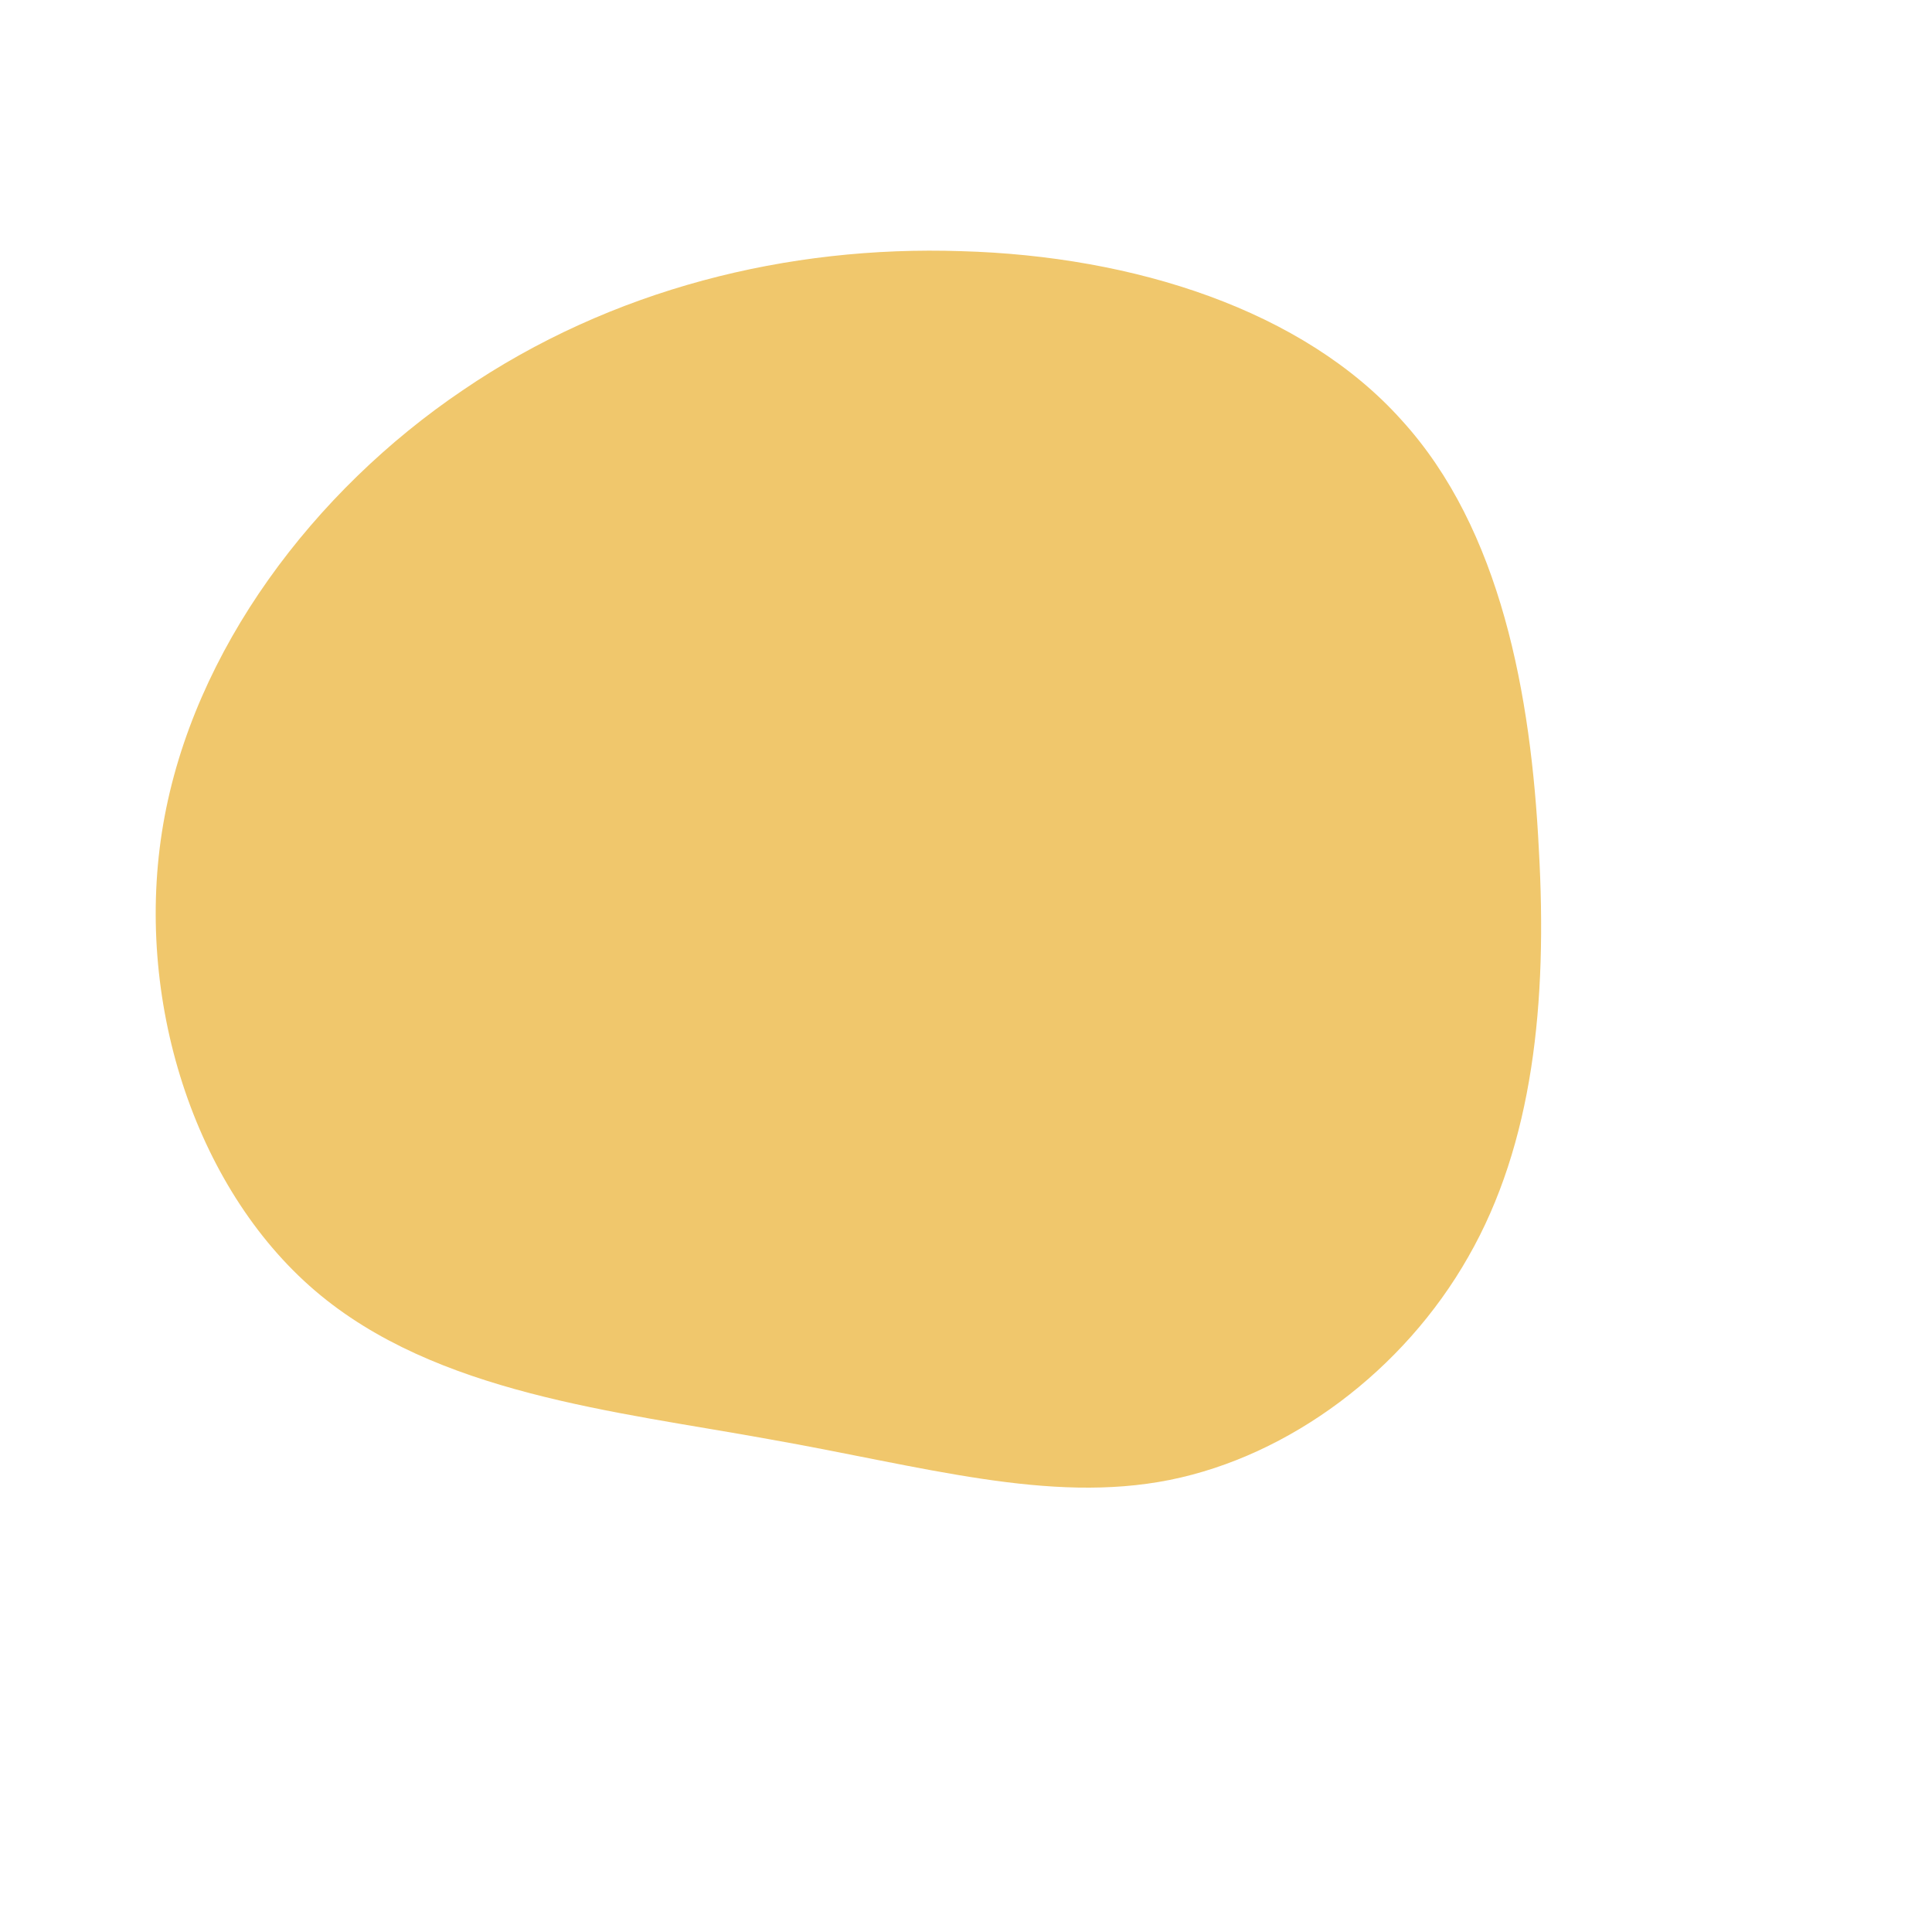 <?xml version="1.0" standalone="no"?>
<svg viewBox="0 0 200 200" xmlns="http://www.w3.org/2000/svg">
  <path fill="#F0C76C" d="M45.1,-56.5C55.4,-45.2,58.5,-28,59.3,-12.1C60.2,3.8,58.7,18.4,52,30.1C45.3,41.9,33.5,50.7,21.1,53.2C8.6,55.7,-4.4,51.8,-20.3,49C-36.2,46.1,-54.9,44.3,-67.4,33.6C-79.9,22.9,-86.2,3.3,-83.1,-14.7C-80,-32.7,-67.5,-49.2,-52.1,-59.6C-36.7,-70.1,-18.4,-74.6,-0.5,-74C17.4,-73.5,34.9,-67.9,45.1,-56.5Z" transform="translate(100 100)" />
</svg>
